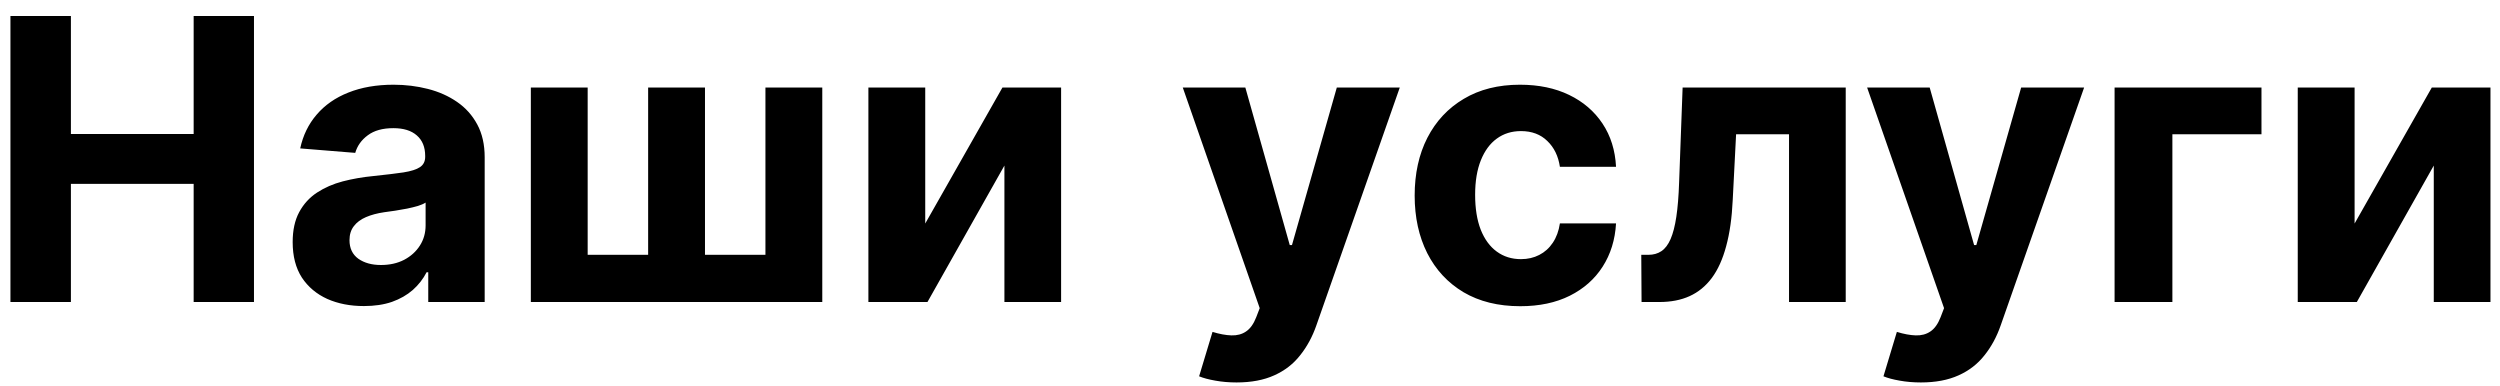 <svg width="149" height="23" viewBox="0 0 149 23" fill="none" xmlns="http://www.w3.org/2000/svg">
<path d="M0.622 18V0.955H4.226V7.987H11.542V0.955H15.137V18H11.542V10.959H4.226V18H0.622ZM21.688 18.241C20.872 18.241 20.145 18.1 19.507 17.817C18.869 17.528 18.364 17.104 17.992 16.544C17.626 15.977 17.443 15.273 17.443 14.429C17.443 13.719 17.573 13.123 17.834 12.64C18.095 12.157 18.45 11.769 18.899 11.475C19.349 11.181 19.859 10.959 20.431 10.809C21.008 10.659 21.613 10.554 22.245 10.493C22.989 10.415 23.588 10.343 24.043 10.276C24.498 10.204 24.828 10.099 25.033 9.96C25.239 9.821 25.341 9.616 25.341 9.344V9.294C25.341 8.767 25.175 8.359 24.842 8.071C24.515 7.782 24.049 7.638 23.444 7.638C22.806 7.638 22.298 7.779 21.921 8.062C21.543 8.34 21.294 8.689 21.172 9.111L17.892 8.845C18.059 8.068 18.386 7.397 18.874 6.831C19.363 6.259 19.992 5.821 20.764 5.516C21.541 5.205 22.439 5.049 23.46 5.049C24.171 5.049 24.85 5.133 25.5 5.299C26.154 5.466 26.734 5.724 27.239 6.073C27.75 6.423 28.152 6.872 28.446 7.421C28.74 7.965 28.887 8.617 28.887 9.377V18H25.524V16.227H25.425C25.219 16.627 24.945 16.979 24.601 17.284C24.257 17.584 23.843 17.82 23.36 17.992C22.878 18.158 22.32 18.241 21.688 18.241ZM22.703 15.794C23.225 15.794 23.685 15.692 24.085 15.486C24.484 15.276 24.798 14.993 25.025 14.637C25.253 14.282 25.366 13.88 25.366 13.431V12.074C25.255 12.146 25.103 12.213 24.909 12.274C24.72 12.329 24.506 12.382 24.268 12.432C24.029 12.476 23.791 12.518 23.552 12.557C23.313 12.59 23.097 12.621 22.903 12.648C22.487 12.709 22.123 12.806 21.812 12.94C21.502 13.073 21.26 13.253 21.088 13.481C20.916 13.703 20.83 13.98 20.83 14.313C20.83 14.796 21.005 15.165 21.355 15.42C21.71 15.67 22.159 15.794 22.703 15.794ZM31.638 5.216H35.025V15.187H38.629V5.216H42.017V15.187H45.62V5.216H49.008V18H31.638V5.216ZM55.144 13.322L59.746 5.216H63.242V18H59.863V9.868L55.277 18H51.756V5.216H55.144V13.322ZM73.698 22.794C73.248 22.794 72.827 22.758 72.433 22.686C72.044 22.619 71.723 22.533 71.467 22.428L72.266 19.781C72.683 19.909 73.057 19.978 73.39 19.989C73.728 20 74.02 19.923 74.264 19.756C74.513 19.59 74.716 19.307 74.871 18.907L75.079 18.366L70.493 5.216H74.222L76.869 14.604H77.002L79.674 5.216H83.427L78.459 19.382C78.22 20.07 77.895 20.669 77.485 21.179C77.08 21.695 76.567 22.092 75.945 22.37C75.324 22.652 74.575 22.794 73.698 22.794ZM90.606 18.25C89.296 18.25 88.17 17.972 87.227 17.417C86.289 16.857 85.568 16.08 85.063 15.087C84.564 14.094 84.314 12.951 84.314 11.658C84.314 10.348 84.566 9.2 85.071 8.212C85.582 7.219 86.306 6.445 87.243 5.89C88.181 5.33 89.296 5.049 90.589 5.049C91.705 5.049 92.681 5.252 93.519 5.657C94.357 6.062 95.02 6.631 95.508 7.363C95.996 8.096 96.266 8.956 96.316 9.943H92.97C92.875 9.305 92.626 8.792 92.221 8.404C91.821 8.01 91.297 7.813 90.648 7.813C90.098 7.813 89.618 7.962 89.208 8.262C88.803 8.556 88.486 8.986 88.259 9.552C88.031 10.118 87.918 10.803 87.918 11.608C87.918 12.424 88.029 13.117 88.251 13.689C88.478 14.26 88.797 14.696 89.208 14.995C89.618 15.295 90.098 15.445 90.648 15.445C91.053 15.445 91.416 15.362 91.738 15.195C92.065 15.029 92.334 14.787 92.545 14.471C92.762 14.149 92.903 13.764 92.97 13.314H96.316C96.26 14.291 95.994 15.151 95.517 15.894C95.045 16.632 94.393 17.209 93.561 17.625C92.728 18.042 91.743 18.25 90.606 18.25ZM97.837 18L97.82 15.187H98.244C98.544 15.187 98.802 15.115 99.018 14.97C99.24 14.821 99.424 14.579 99.568 14.246C99.712 13.913 99.826 13.472 99.909 12.923C99.992 12.368 100.048 11.686 100.075 10.876L100.284 5.216H110.005V18H106.626V8.004H103.471L103.271 11.908C103.222 12.979 103.091 13.899 102.88 14.671C102.675 15.442 102.389 16.075 102.023 16.568C101.657 17.057 101.216 17.417 100.7 17.65C100.184 17.884 99.584 18 98.902 18H97.837ZM114.485 22.794C114.035 22.794 113.613 22.758 113.22 22.686C112.831 22.619 112.509 22.533 112.254 22.428L113.053 19.781C113.469 19.909 113.844 19.978 114.177 19.989C114.515 20 114.806 19.923 115.051 19.756C115.3 19.59 115.503 19.307 115.658 18.907L115.866 18.366L111.28 5.216H115.009L117.656 14.604H117.789L120.461 5.216H124.214L119.245 19.382C119.007 20.07 118.682 20.669 118.272 21.179C117.867 21.695 117.353 22.092 116.732 22.37C116.11 22.652 115.361 22.794 114.485 22.794ZM134.784 5.216V8.004H129.474V18H126.029V5.216H134.784ZM140.334 13.322L144.936 5.216H148.432V18H145.053V9.868L140.467 18H136.946V5.216H140.334V13.322Z" fill="black"/>
</svg>
